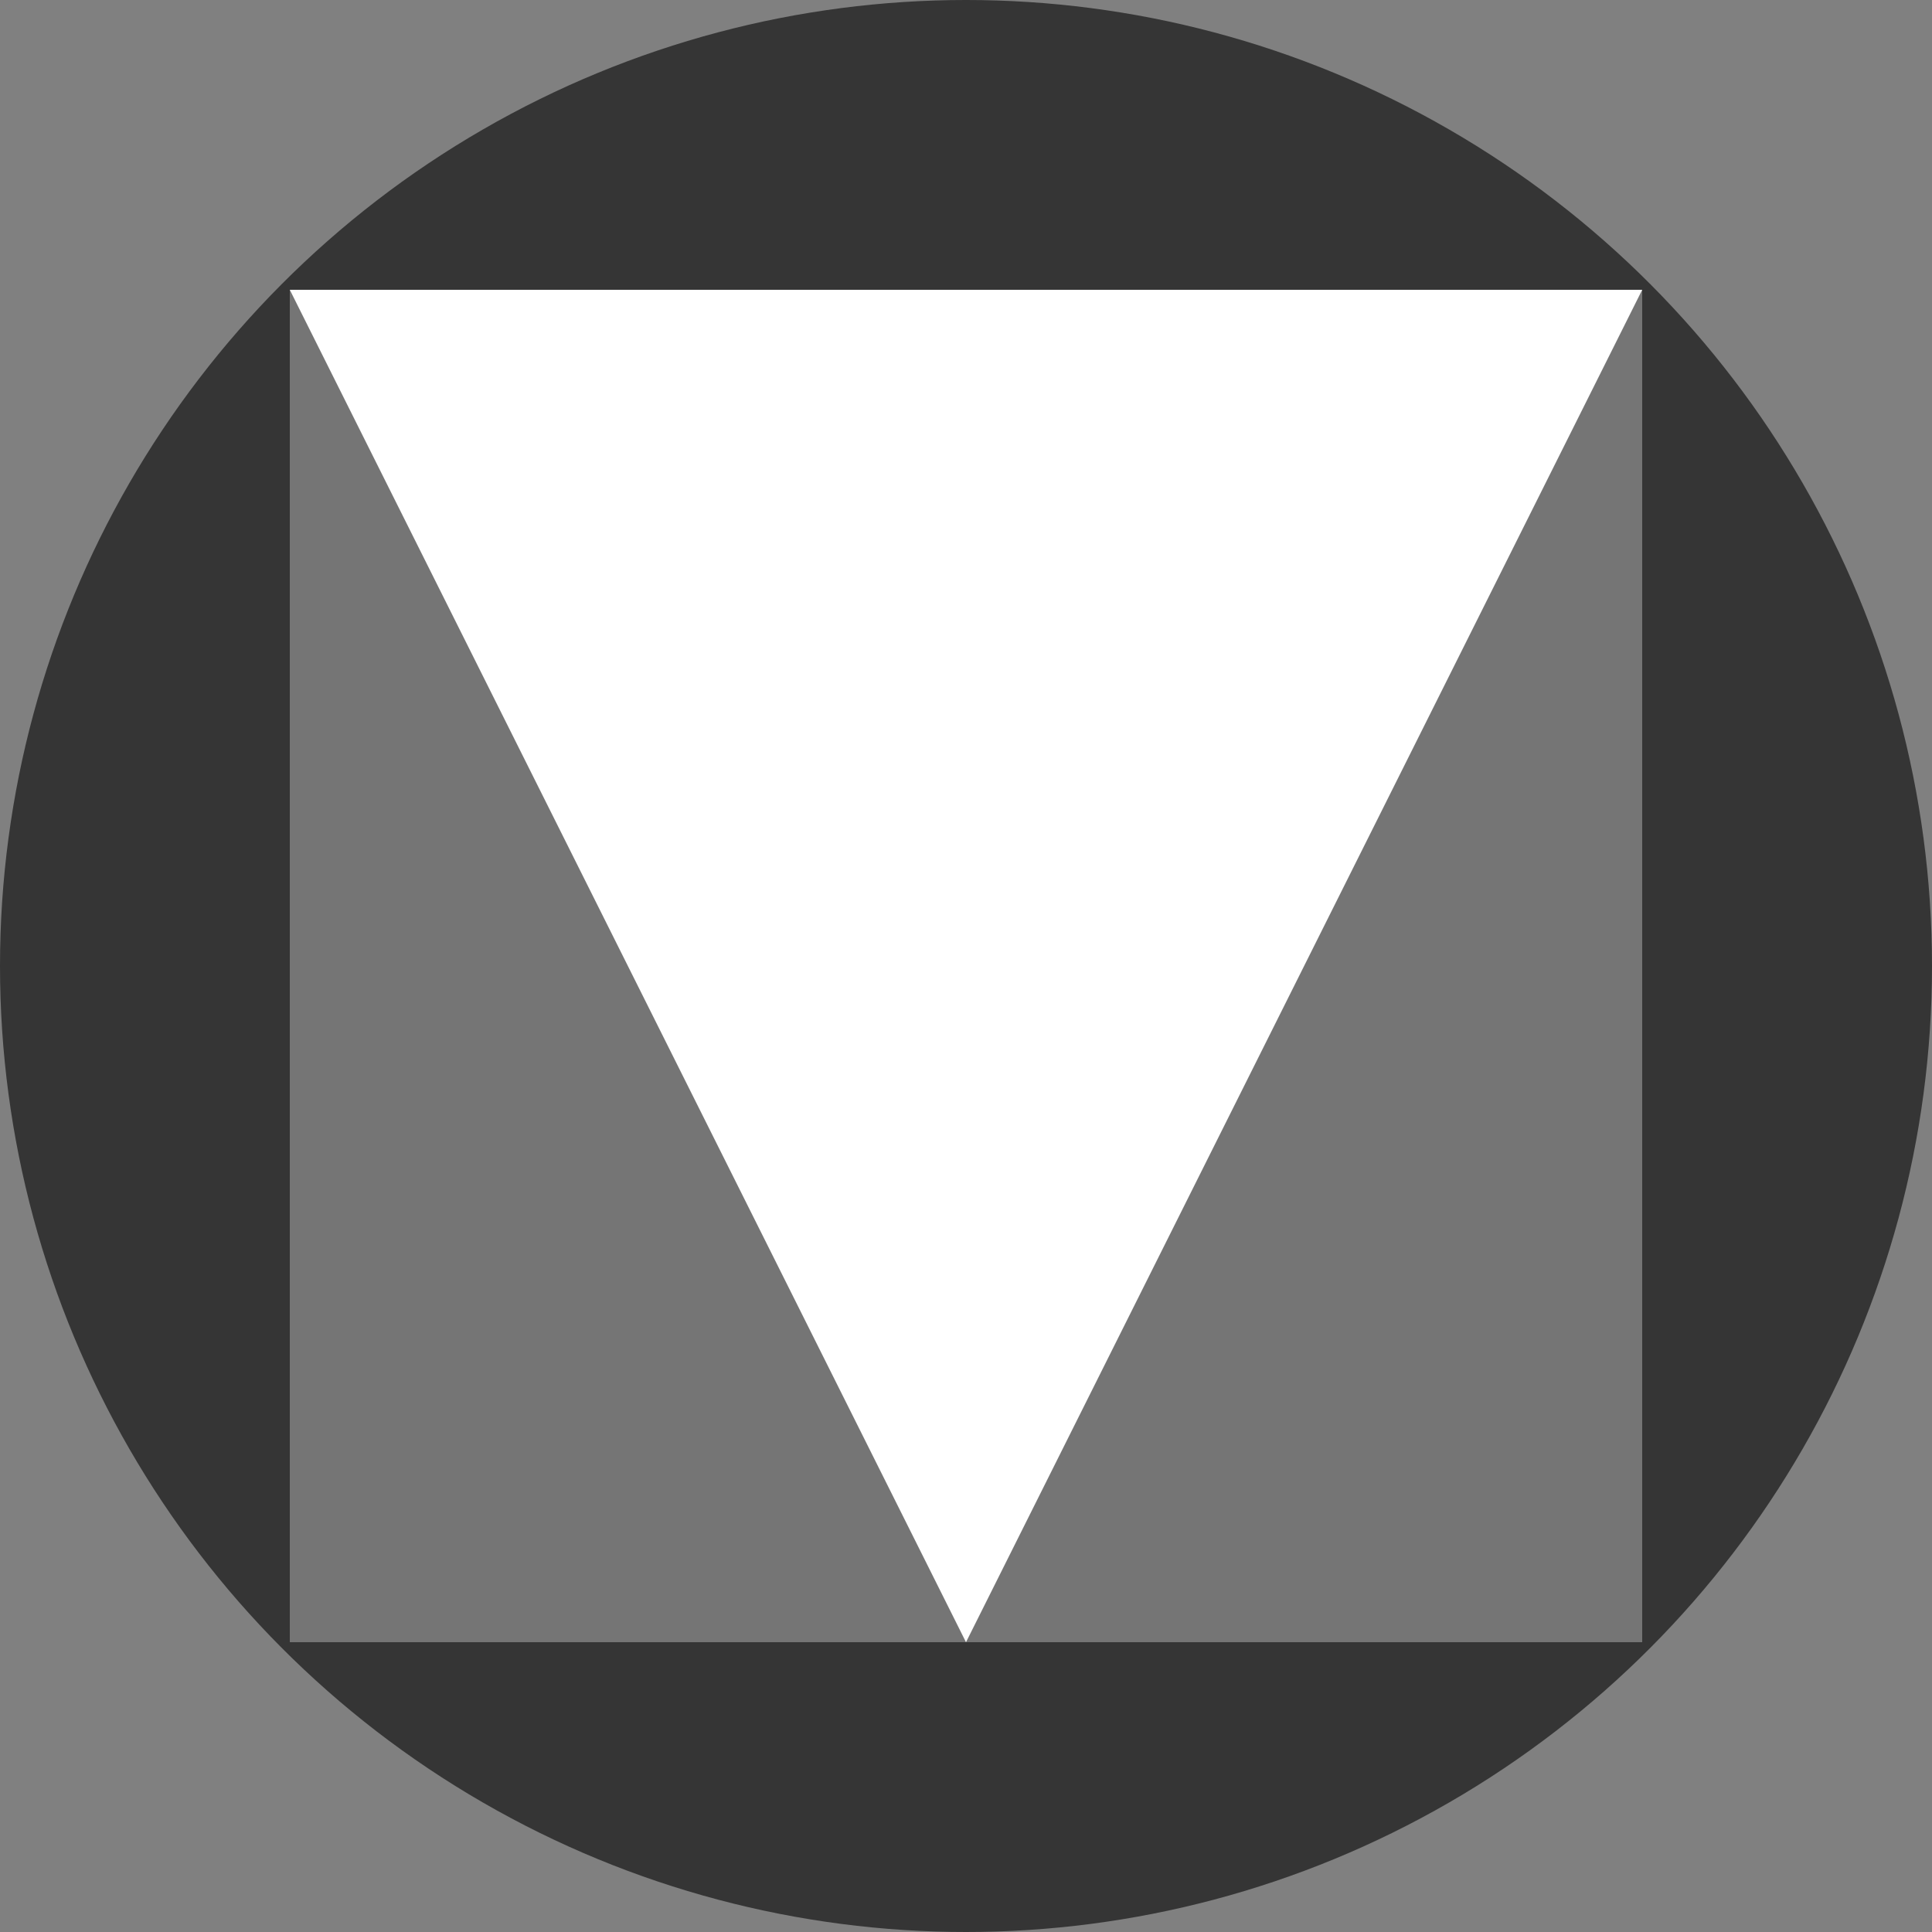 <svg viewBox="0 0 24 24" xmlns="http://www.w3.org/2000/svg"><rect x="0" y="0" width="24" height="24" fill="#808080" stroke="none"/><circle cx="12" cy="12" fill="#353535" r="12"/><path d="m3.6 3.6h16.8v16.8h-16.8z" fill="#757575"/><path d="m20.4 3.6-8.4 16.8-8.4-16.8z" fill="#fff"/><path d="m0 0h24v24h-24z" fill="none"/></svg>
